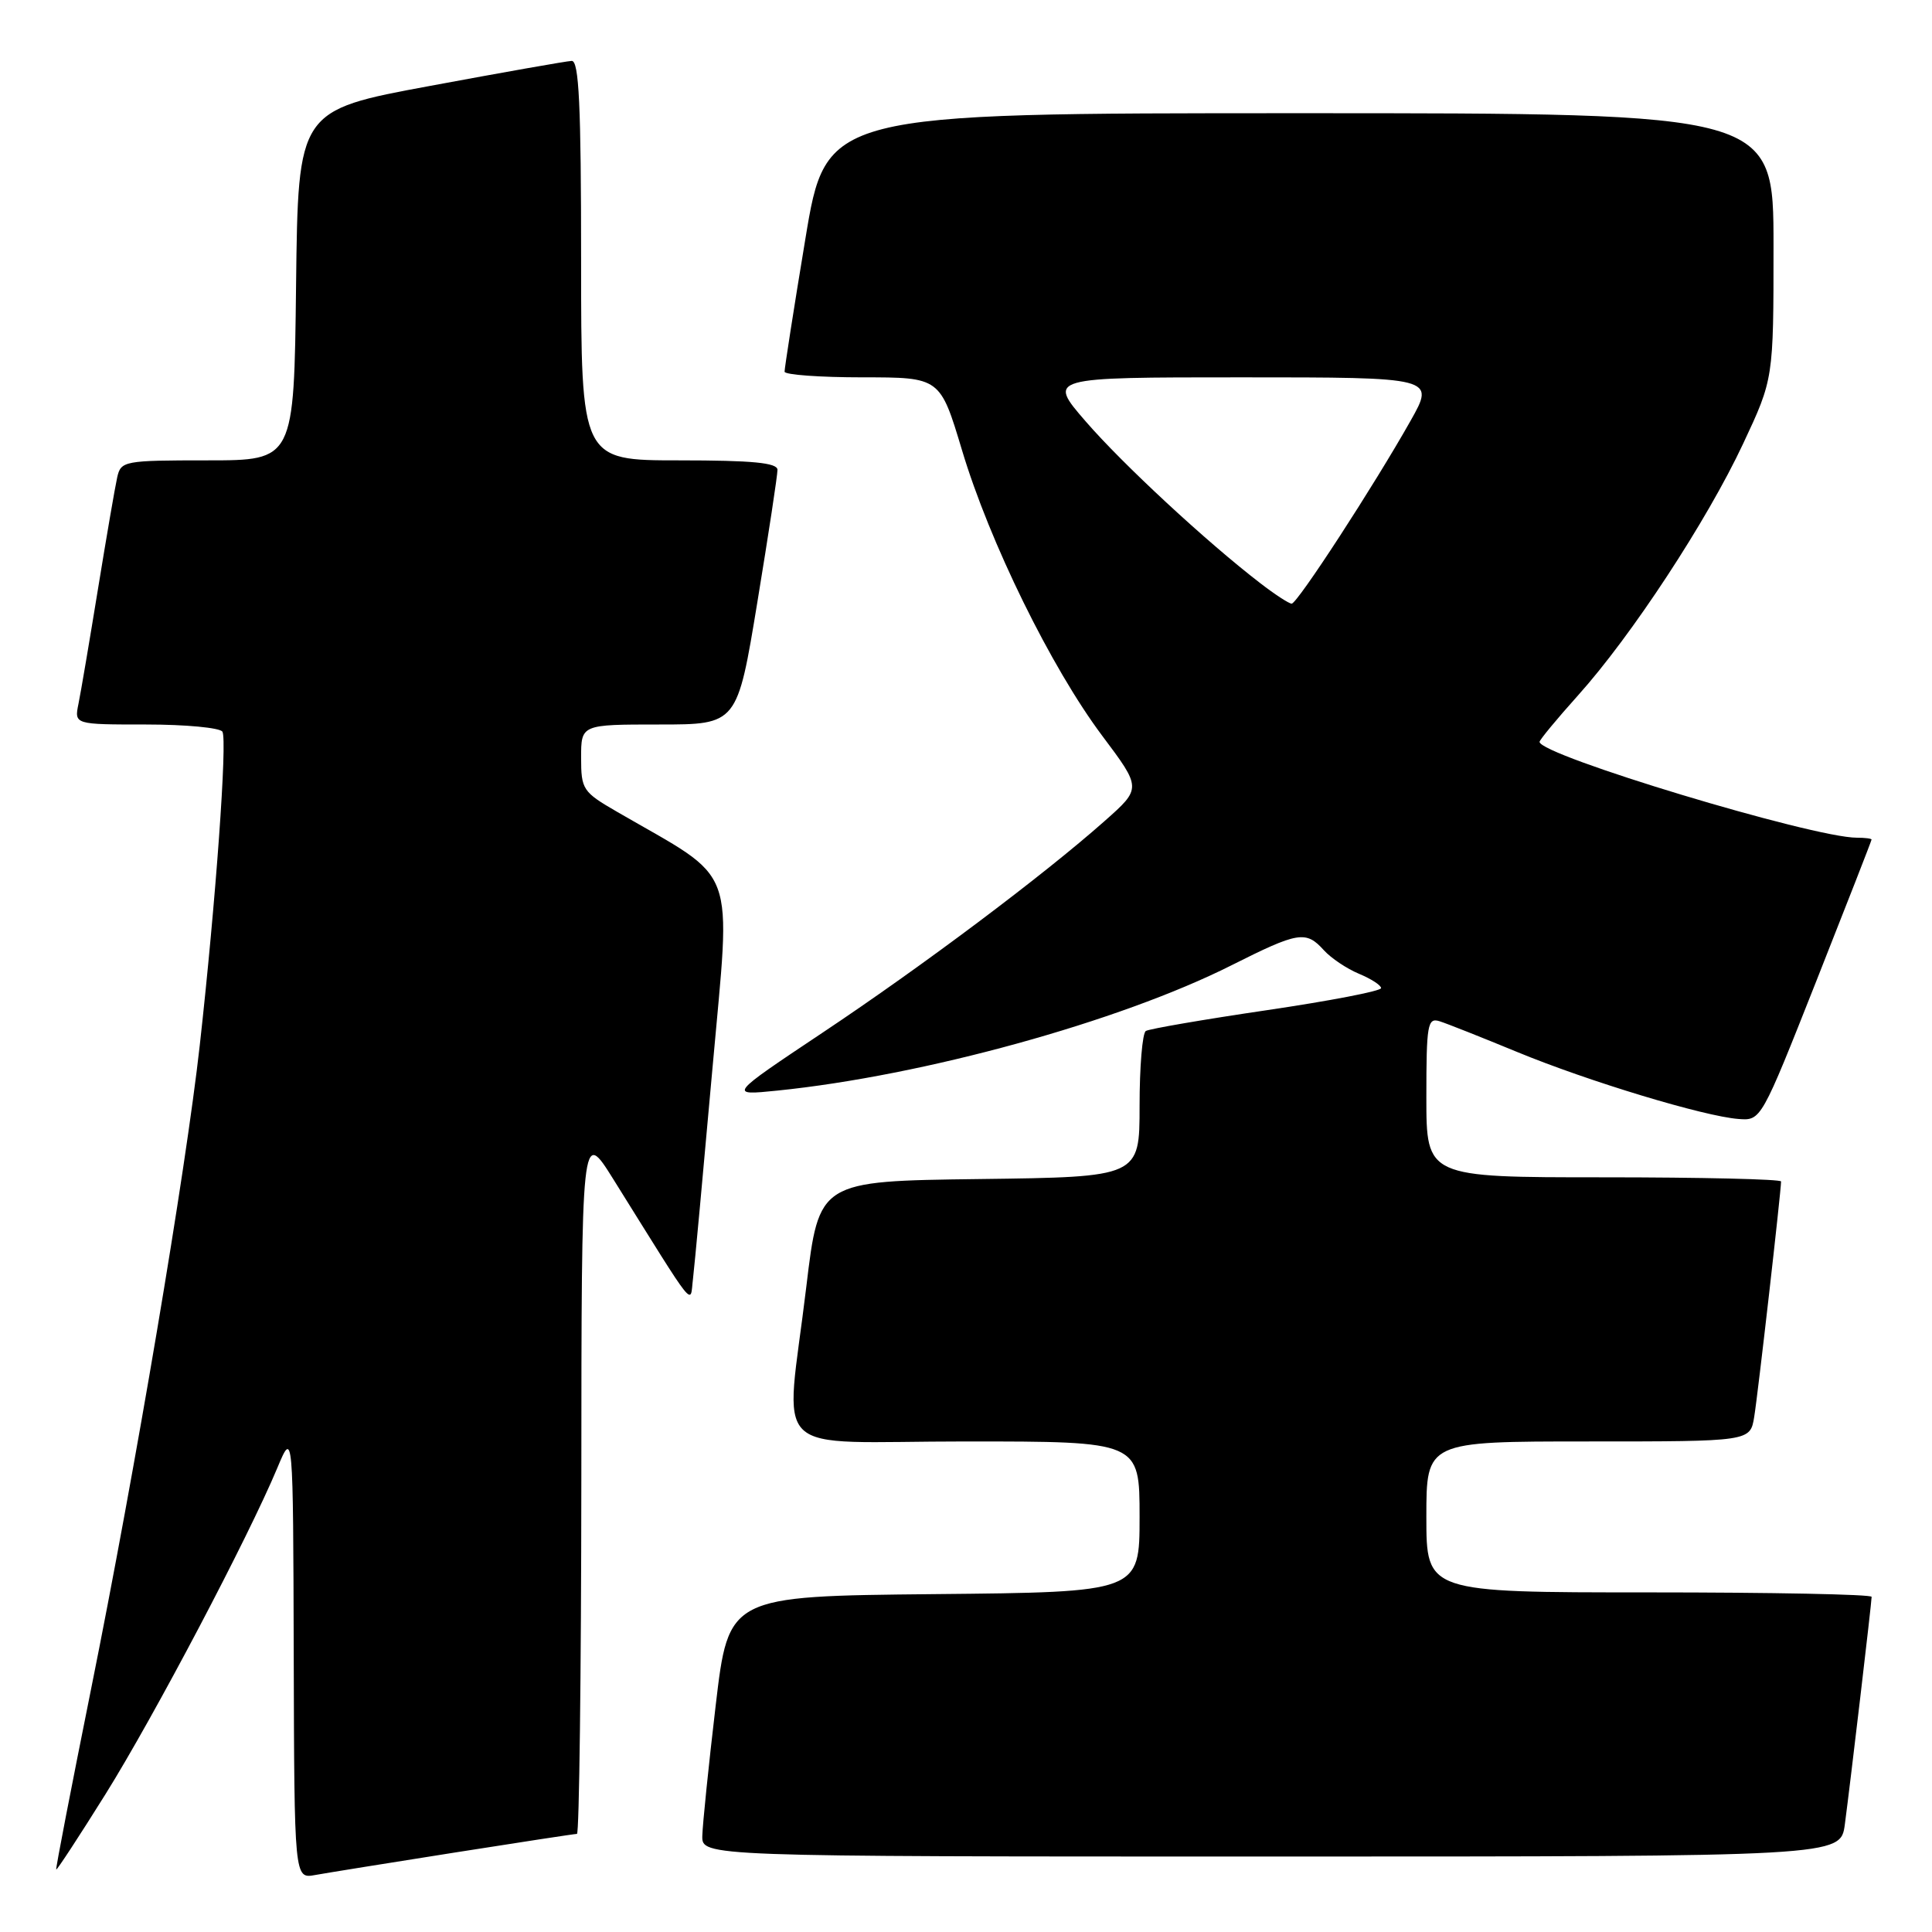 <?xml version="1.0" encoding="UTF-8" standalone="no"?>
<!DOCTYPE svg PUBLIC "-//W3C//DTD SVG 1.1//EN" "http://www.w3.org/Graphics/SVG/1.1/DTD/svg11.dtd" >
<svg xmlns="http://www.w3.org/2000/svg" xmlns:xlink="http://www.w3.org/1999/xlink" version="1.1" viewBox="0 0 256 256">
 <g >
 <path fill="currentColor"
d=" M 60.20 245.48 C 68.83 244.12 76.14 243.00 76.45 243.00 C 76.75 243.00 77.01 221.96 77.03 196.25 C 77.05 149.50 77.05 149.50 81.28 156.27 C 92.49 174.23 91.40 172.87 91.82 169.50 C 92.02 167.85 93.18 155.30 94.40 141.61 C 96.86 113.93 97.99 116.98 81.75 107.56 C 77.22 104.94 77.00 104.61 77.00 100.40 C 77.00 96.00 77.00 96.00 87.35 96.00 C 97.69 96.00 97.69 96.00 100.36 79.75 C 101.83 70.81 103.03 62.94 103.02 62.25 C 103.00 61.32 99.72 61.00 90.00 61.00 C 77.00 61.00 77.00 61.00 77.00 34.50 C 77.00 13.93 76.72 8.01 75.75 8.07 C 75.06 8.10 66.62 9.59 57.00 11.38 C 39.50 14.62 39.50 14.62 39.23 37.81 C 38.96 61.00 38.96 61.00 27.50 61.00 C 16.43 61.00 16.02 61.08 15.53 63.25 C 15.25 64.49 14.11 71.12 12.99 78.00 C 11.87 84.88 10.71 91.74 10.40 93.25 C 9.84 96.00 9.84 96.00 19.36 96.00 C 24.60 96.00 29.14 96.43 29.47 96.95 C 30.14 98.03 28.59 119.49 26.47 138.50 C 24.58 155.39 18.00 194.35 12.03 224.00 C 9.43 236.93 7.36 247.60 7.45 247.72 C 7.53 247.84 10.48 243.34 13.99 237.72 C 20.41 227.43 32.87 203.78 36.75 194.50 C 38.84 189.50 38.84 189.50 38.92 219.22 C 39.00 248.95 39.00 248.95 41.75 248.45 C 43.26 248.18 51.56 246.84 60.20 245.48 Z  M 244.45 241.75 C 245.19 236.18 248.00 212.34 248.00 211.59 C 248.00 211.26 234.72 211.00 218.50 211.00 C 189.00 211.00 189.00 211.00 189.00 201.00 C 189.00 191.00 189.00 191.00 210.45 191.00 C 231.91 191.00 231.91 191.00 232.44 187.75 C 232.93 184.79 236.00 157.84 236.00 156.55 C 236.00 156.25 225.43 156.00 212.50 156.00 C 189.00 156.00 189.00 156.00 189.00 145.38 C 189.00 135.73 189.16 134.82 190.75 135.32 C 191.71 135.62 196.32 137.45 201.00 139.38 C 210.47 143.29 225.78 147.92 230.36 148.27 C 233.35 148.50 233.36 148.48 240.67 130.00 C 244.69 119.83 247.99 111.39 247.99 111.25 C 248.00 111.11 247.12 111.00 246.04 111.00 C 240.19 111.00 204.00 100.07 204.00 98.30 C 204.00 98.04 206.29 95.27 209.08 92.16 C 216.18 84.26 226.20 68.98 230.97 58.80 C 235.00 50.21 235.00 50.21 235.00 32.60 C 235.00 15.00 235.00 15.00 172.23 15.00 C 109.46 15.00 109.46 15.00 106.70 31.75 C 105.17 40.96 103.95 48.84 103.96 49.25 C 103.98 49.66 108.63 50.00 114.28 50.00 C 124.57 50.00 124.57 50.00 127.47 59.65 C 131.13 71.86 139.29 88.46 146.04 97.48 C 151.27 104.45 151.27 104.45 146.38 108.78 C 138.25 115.99 122.22 128.02 109.00 136.83 C 96.50 145.17 96.50 145.17 103.00 144.51 C 122.35 142.54 148.32 135.38 163.15 127.92 C 172.06 123.44 173.04 123.28 175.42 125.91 C 176.37 126.96 178.46 128.36 180.07 129.03 C 181.68 129.70 183.00 130.55 183.00 130.93 C 183.00 131.32 176.17 132.63 167.83 133.86 C 159.48 135.09 152.28 136.33 151.83 136.61 C 151.37 136.89 151.00 141.36 151.00 146.54 C 151.00 155.96 151.00 155.96 129.76 156.23 C 108.52 156.50 108.52 156.50 106.84 170.50 C 104.07 193.65 101.34 191.00 128.00 191.00 C 151.00 191.00 151.00 191.00 151.00 200.98 C 151.00 210.97 151.00 210.97 123.77 211.23 C 96.54 211.50 96.54 211.50 94.83 226.00 C 93.89 233.97 93.10 241.74 93.06 243.25 C 93.00 246.00 93.00 246.00 168.44 246.00 C 243.88 246.00 243.88 246.00 244.45 241.75 Z  M 167.00 77.28 C 159.87 71.80 148.79 61.53 143.87 55.85 C 138.80 50.00 138.80 50.00 164.47 50.00 C 190.15 50.00 190.15 50.00 186.91 55.75 C 182.07 64.34 171.89 80.00 171.15 79.99 C 170.79 79.98 168.93 78.77 167.00 77.28 Z "/>
</g>
</svg>